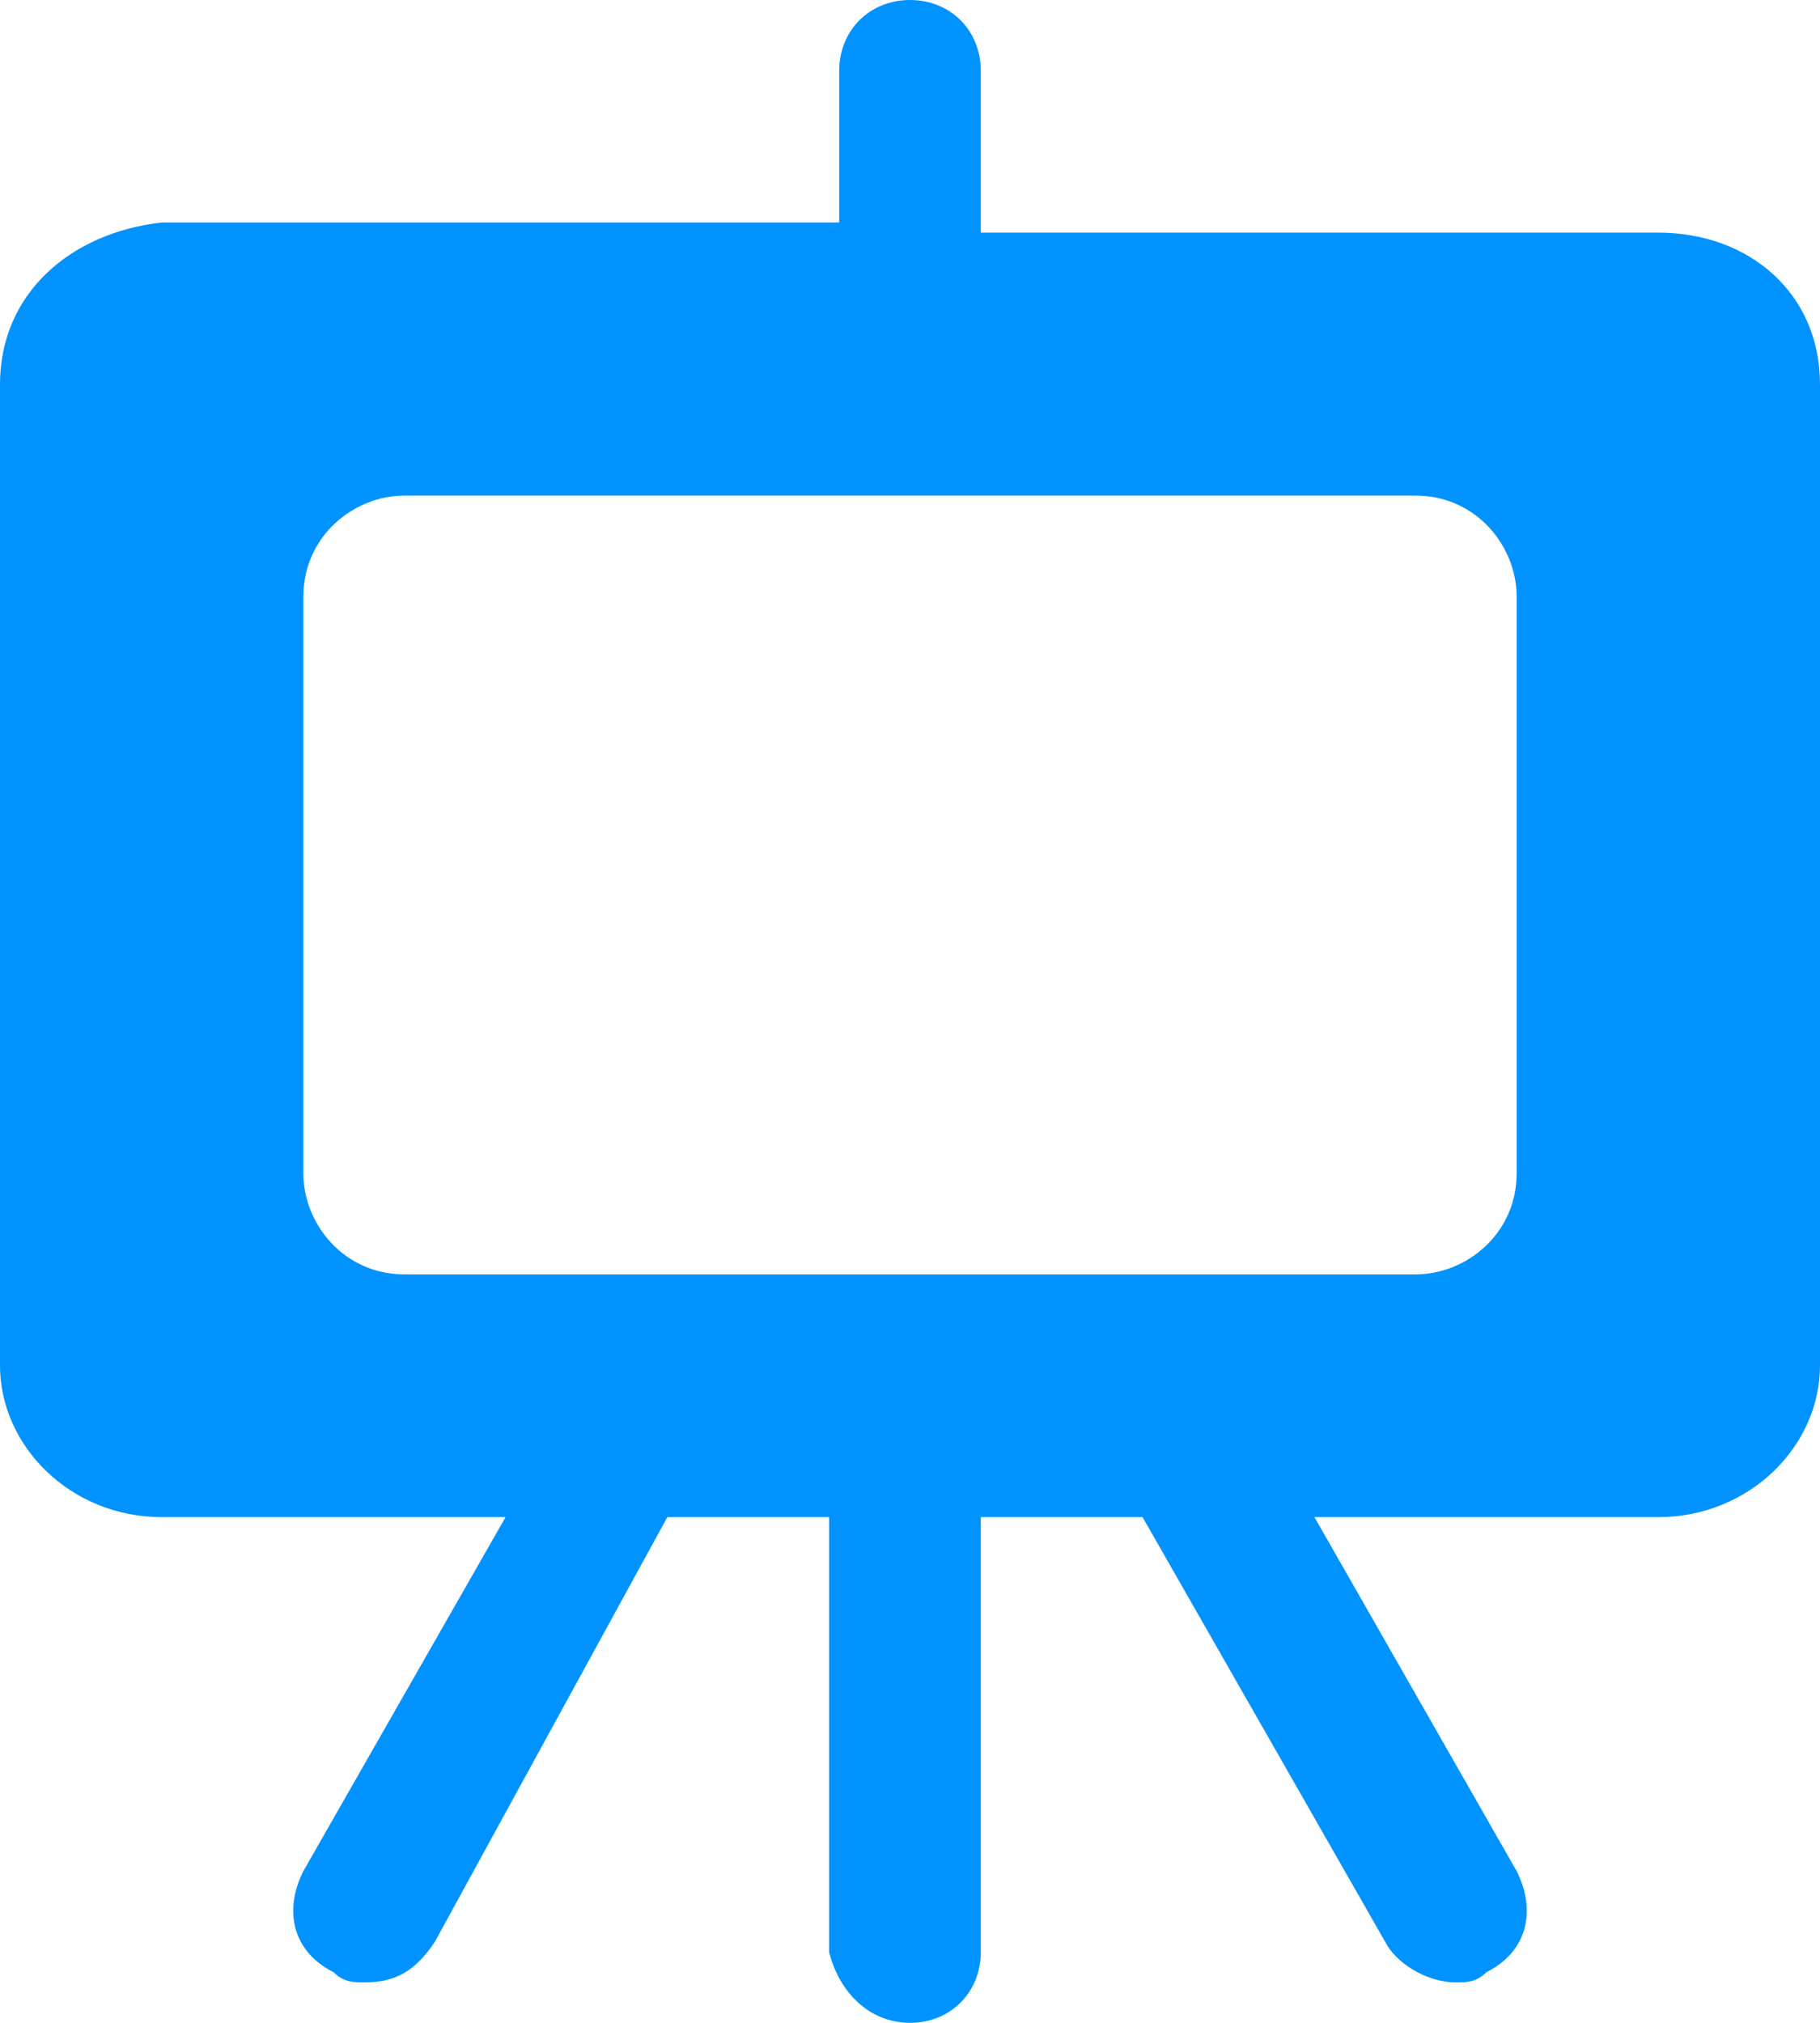 <svg id="Layer_1" xmlns="http://www.w3.org/2000/svg" width="18" height="20" viewBox="0 0 18 20"><style>.st0{fill:#0093ff}</style><path class="st0" d="M16.4 2.3H9.7V.7C9.7.3 9.4 0 9 0c-.4 0-.7.3-.7.7v1.5H1.6C.7 2.3 0 2.9 0 3.8v9.7c0 .8.7 1.5 1.6 1.5H5l-2 3.5c-.2.4-.1.8.3 1 .1.1.2.1.3.1.3 0 .5-.1.7-.4L6.6 15h1.6v4.3c.1.4.4.7.8.7s.7-.3.7-.7V15h1.6l2.4 4.2c.1.2.4.4.7.4.1 0 .2 0 .3-.1.4-.2.5-.6.3-1L13 15h3.4c.9 0 1.6-.7 1.6-1.5V3.8c0-.9-.7-1.5-1.6-1.5zM15 11.6c0 .6-.5 1-1 1H4c-.6 0-1-.5-1-1V5.9c0-.6.5-1 1-1h10c.6 0 1 .5 1 1v5.7z"/></svg>